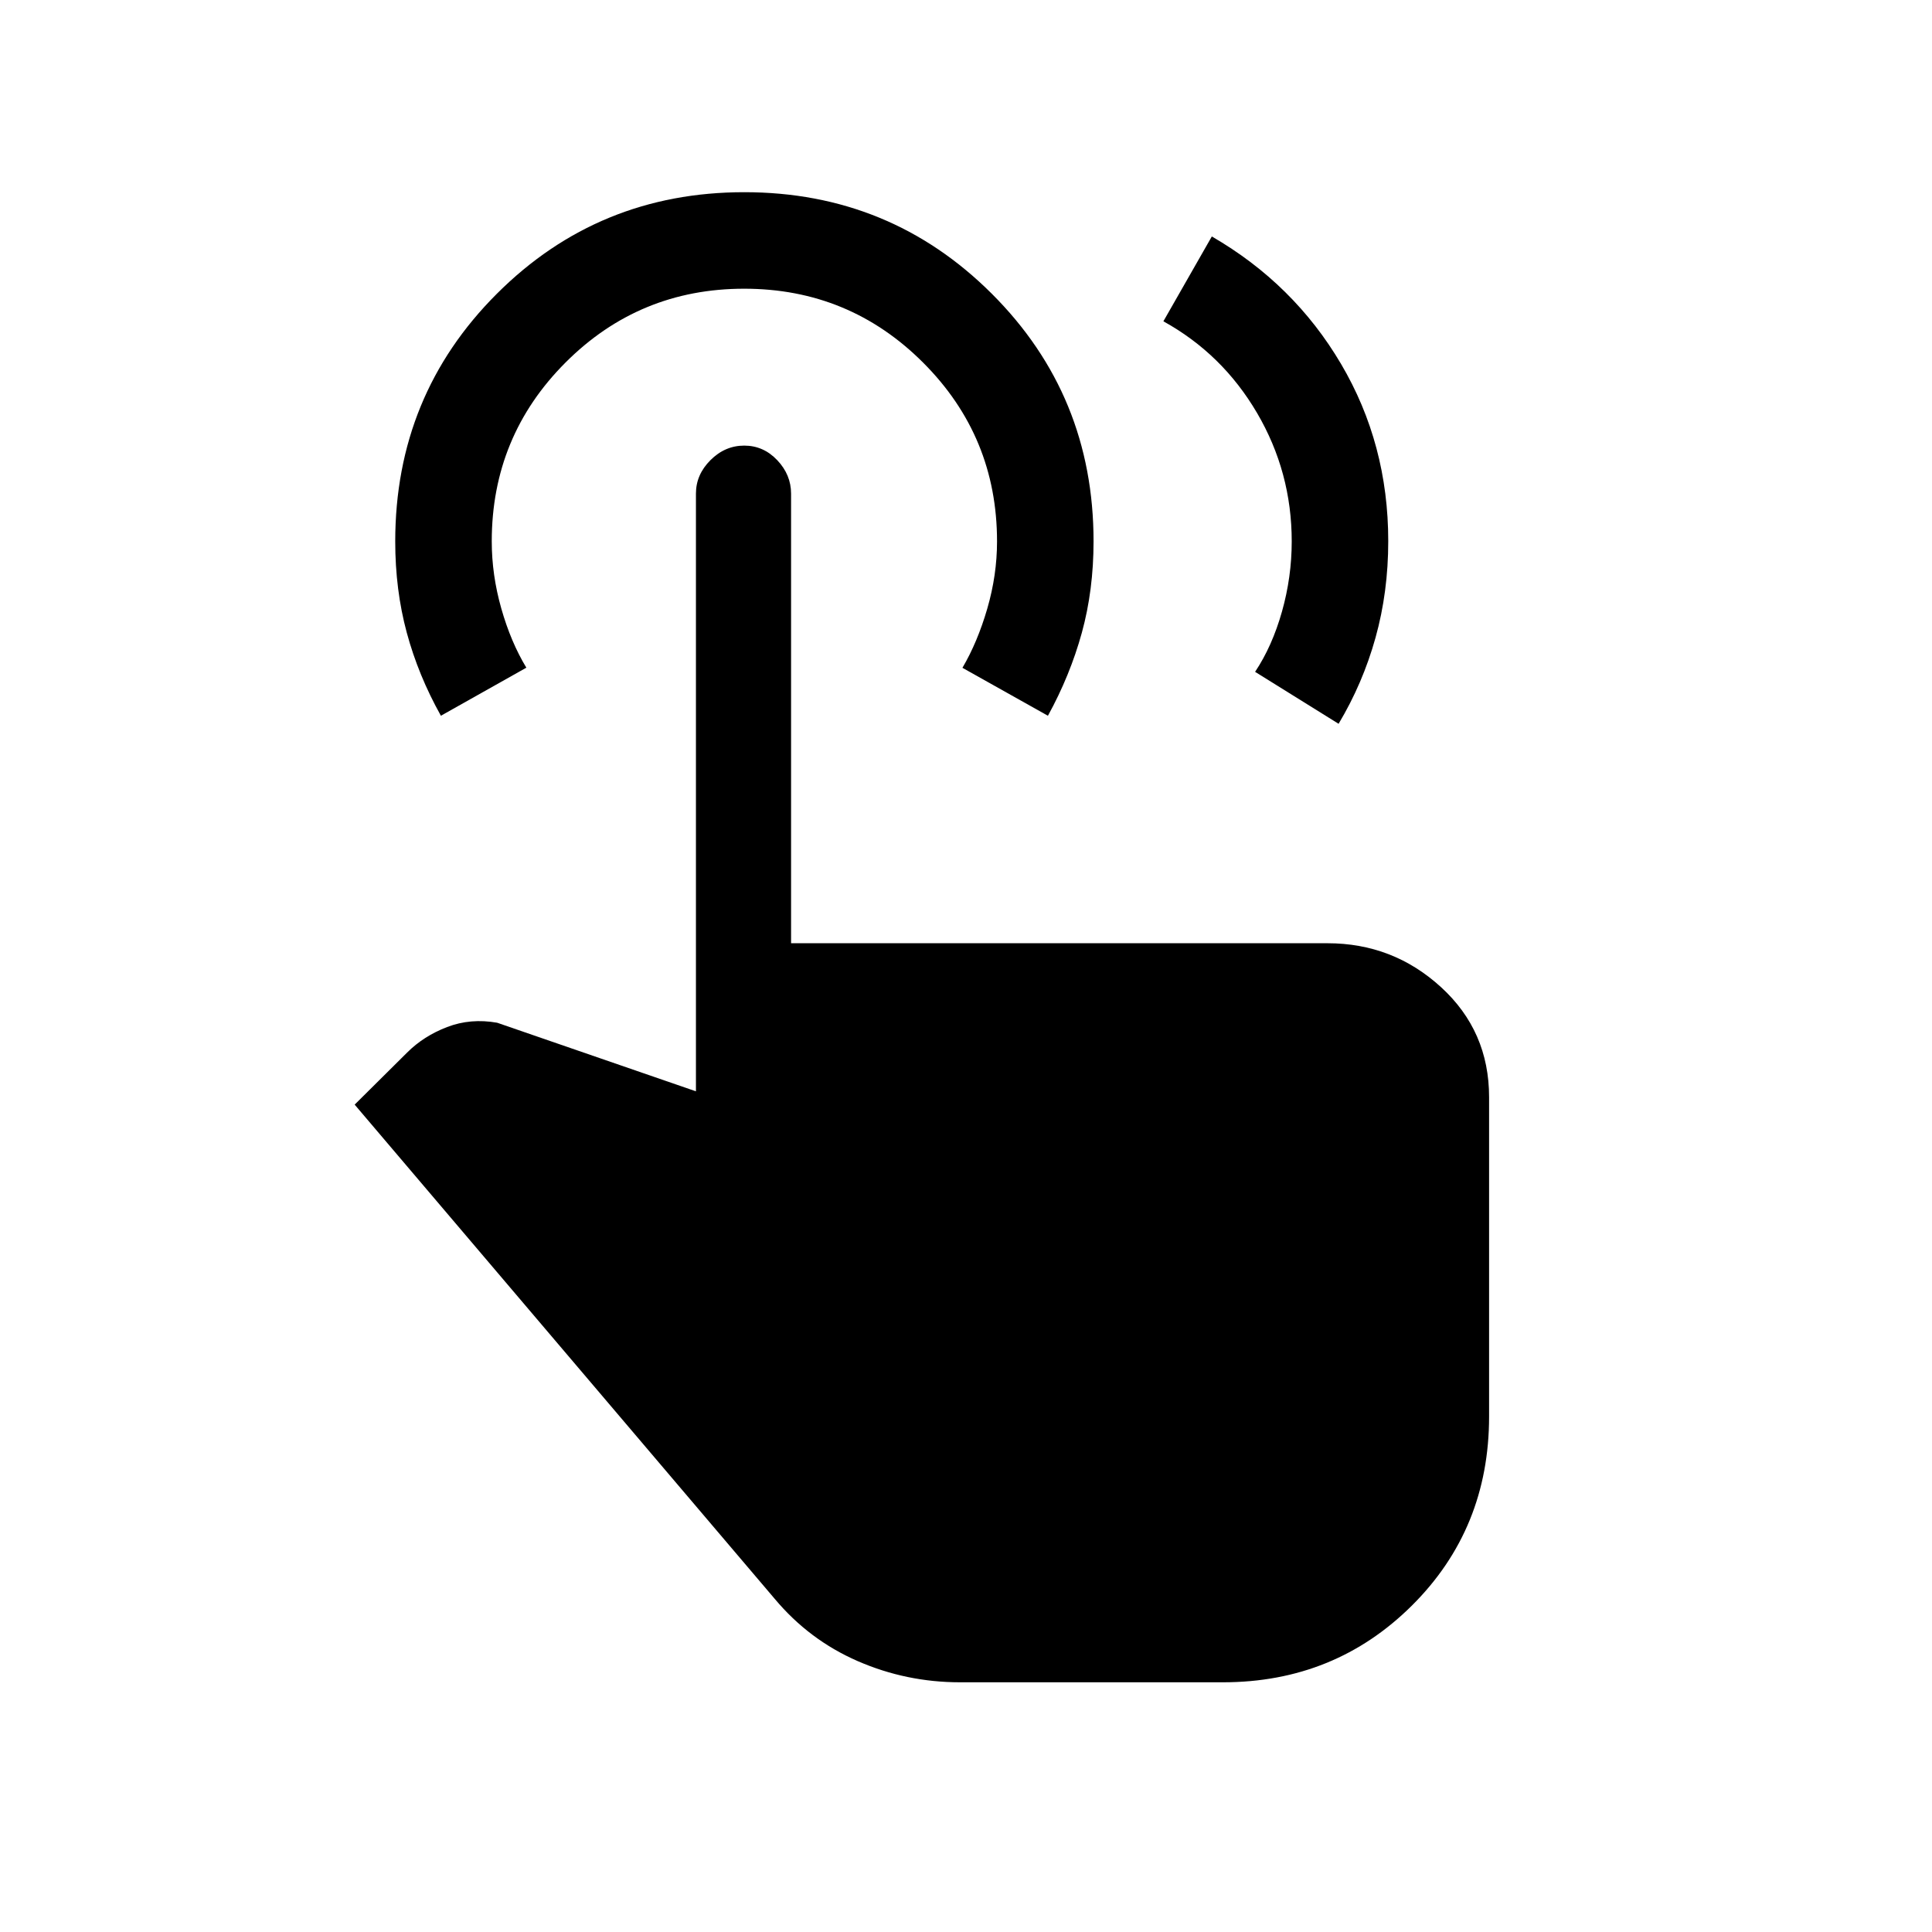 <svg xmlns="http://www.w3.org/2000/svg" height="20" viewBox="0 -960 960 960" width="20"><path d="m578.08-800.35 24.07-42.15q40.77 23.58 64.21 63.35 23.45 39.77 23.45 88.02 0 25.34-6.33 48.02-6.33 22.69-18.34 42.76l-41.49-25.82q8.5-12.75 13.35-29.93t4.85-34.89q0-34.39-17.21-63.77-17.21-29.37-46.56-45.59ZM477.04-124.08q-26.69 0-50.84-10.52-24.15-10.52-41.24-30.94L176.23-411.12 202.31-437q8.19-8.19 19.86-12.67 11.68-4.48 24.87-2.14l98.77 34.08v-297.03q0-9.39 7.22-16.6 7.23-7.22 16.77-7.22 9.55 0 16.41 7.24 6.87 7.24 6.87 16.65v223.38h266.53q32.58 0 56.45 21.84 23.86 21.83 23.86 54.66v158.65q0 55.85-38.37 93.97-38.36 38.11-93.9 38.11H477.04ZM219.08-604.35q-11.23-20.07-16.96-41.3-5.73-21.22-5.73-45.31 0-72.62 50.5-123.08 50.5-50.46 122.94-50.46t123 50.46q50.55 50.46 50.55 123.03 0 24.24-5.82 45.41-5.83 21.18-16.85 41.25l-42.48-23.82q7.5-12.75 12.35-29.43 4.84-16.67 4.84-33.37 0-52.11-36.72-88.84-36.73-36.73-88.91-36.73-52.17 0-88.81 36.7-36.63 36.69-36.63 88.83 0 16.72 4.75 33.4 4.75 16.69 12.44 29.38l-42.46 23.88Z"/></svg>